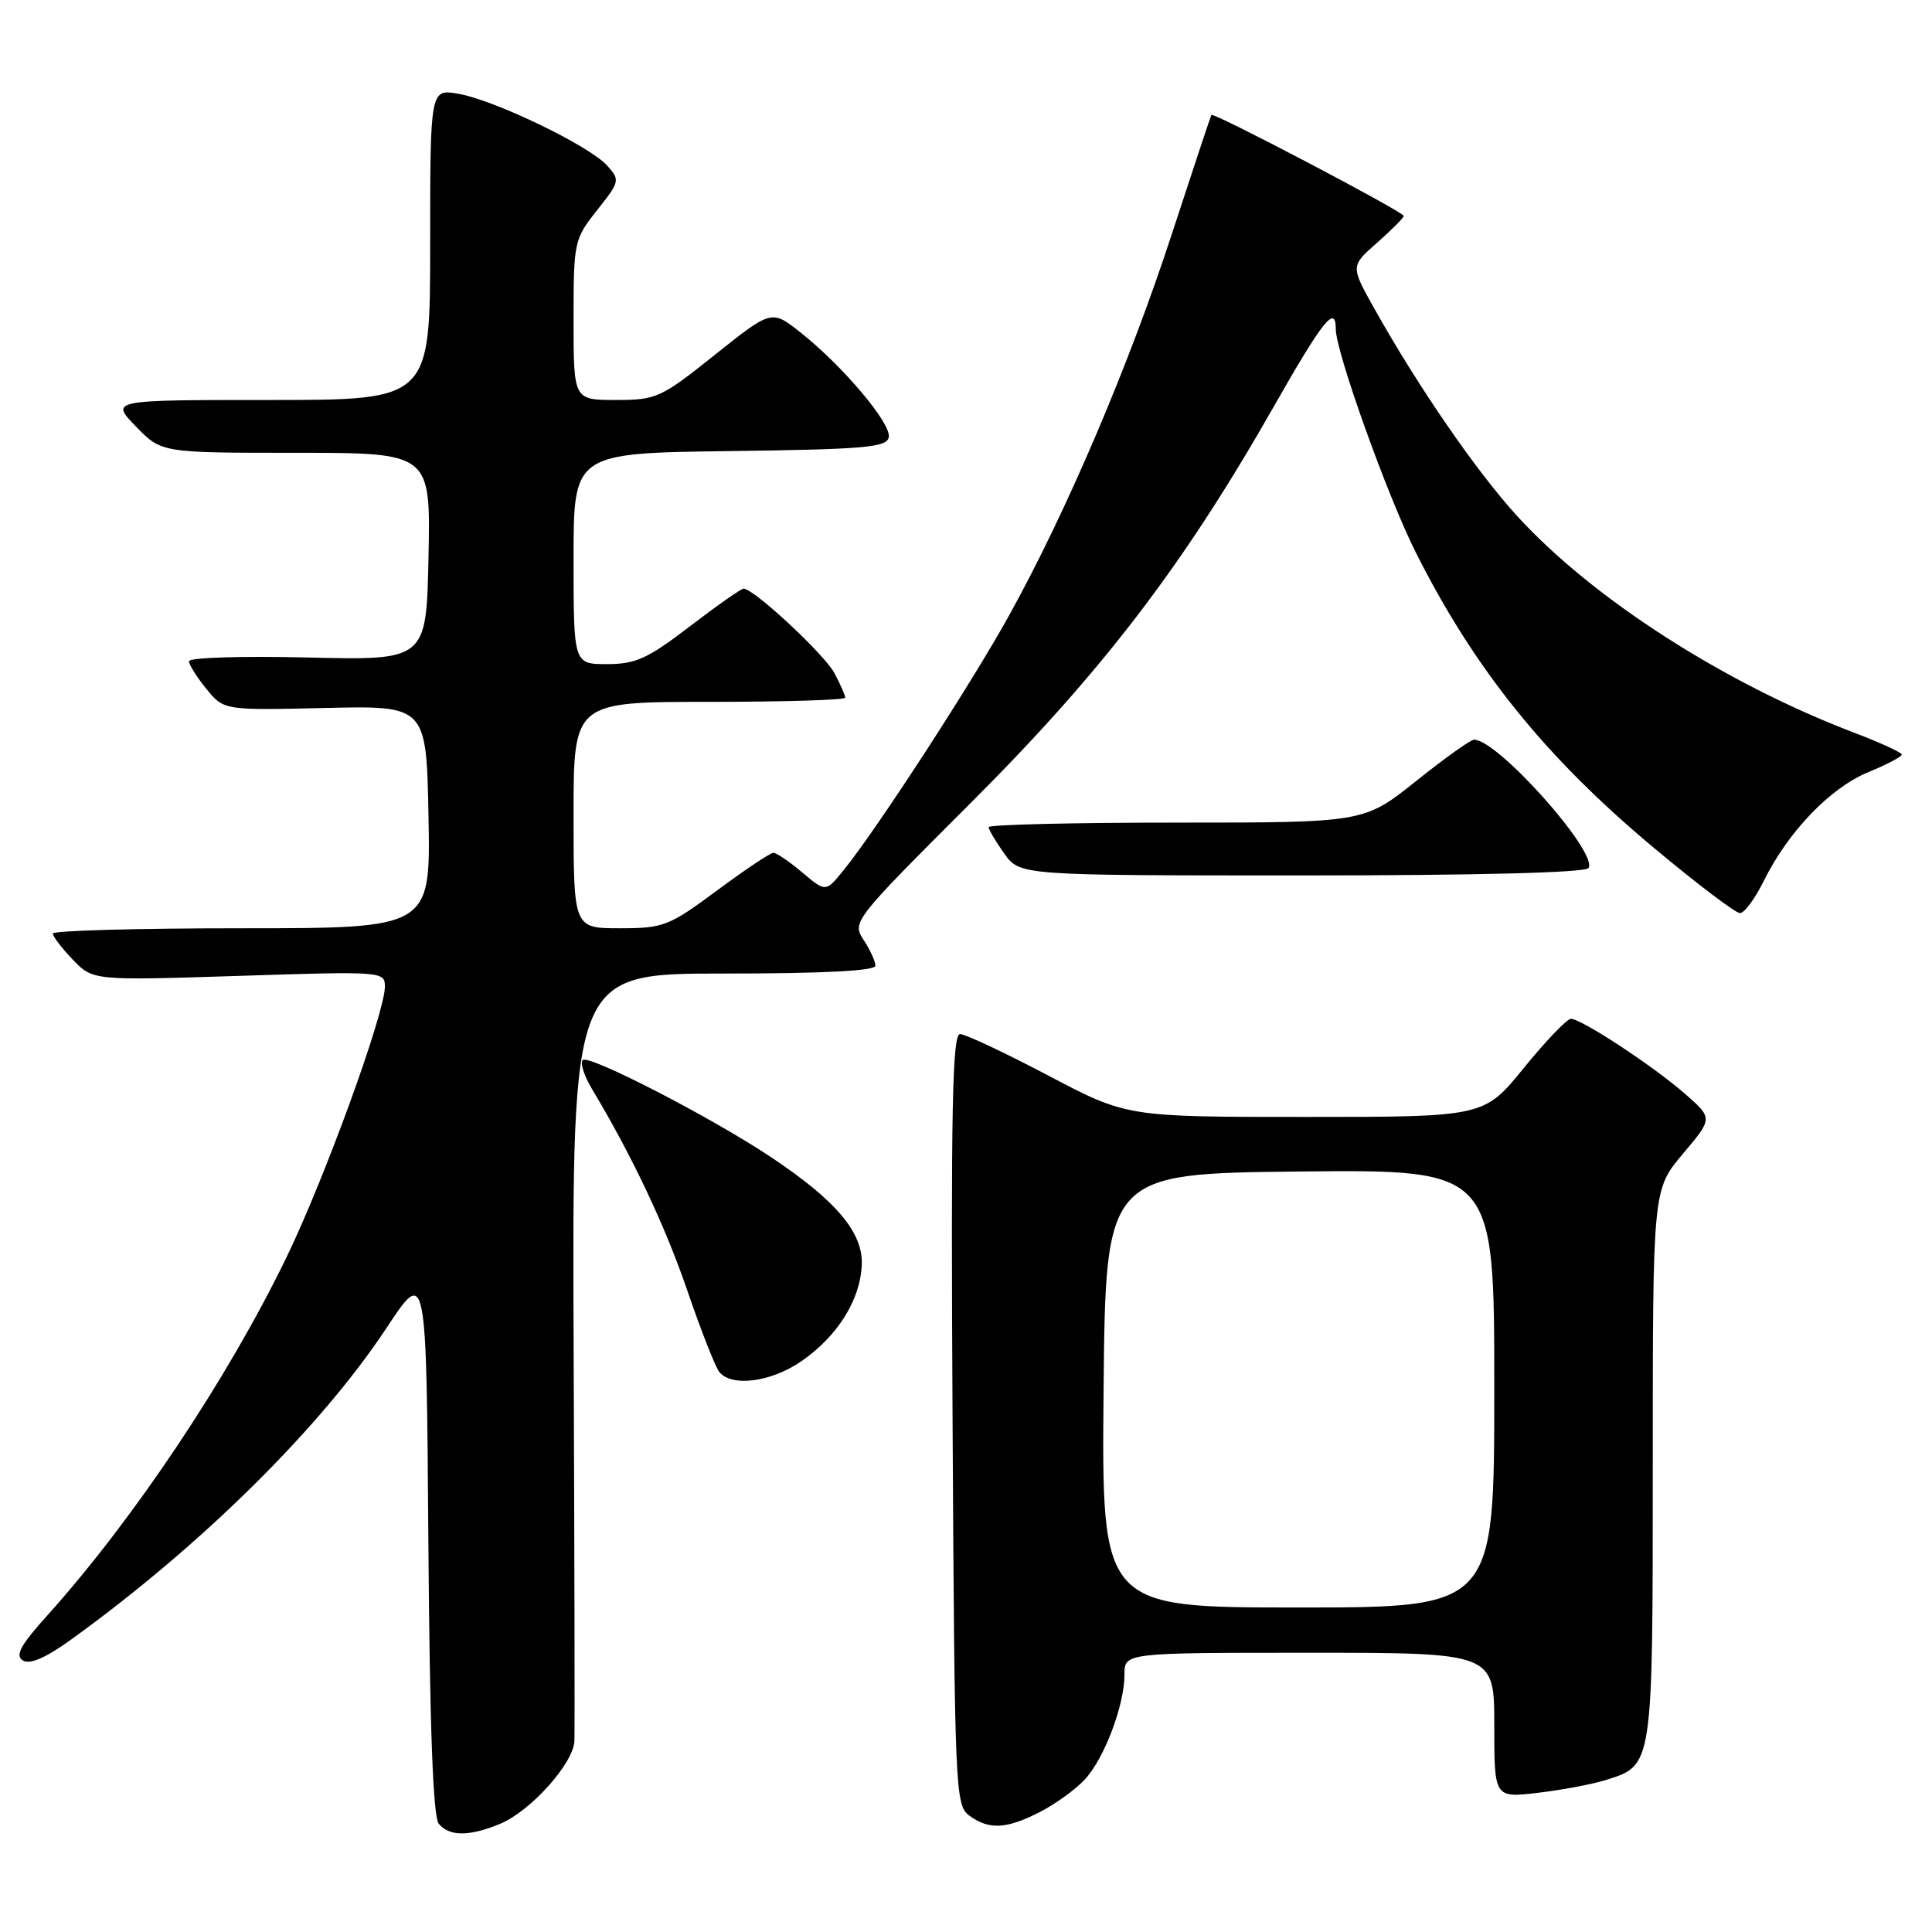 <?xml version="1.0" encoding="UTF-8" standalone="no"?>
<!DOCTYPE svg PUBLIC "-//W3C//DTD SVG 1.1//EN" "http://www.w3.org/Graphics/SVG/1.1/DTD/svg11.dtd" >
<svg xmlns="http://www.w3.org/2000/svg" xmlns:xlink="http://www.w3.org/1999/xlink" version="1.1" viewBox="0 0 256 256">
 <g >
 <path fill="currentColor"
d=" M 66.30 241.65 C 70.32 239.97 75.96 233.68 76.11 230.72 C 76.17 229.50 76.12 206.11 76.01 178.75 C 75.81 129.00 75.81 129.00 95.90 129.00 C 109.09 129.00 116.00 128.64 116.00 127.96 C 116.00 127.40 115.29 125.85 114.43 124.54 C 112.88 122.17 113.06 121.95 128.70 106.32 C 146.09 88.94 156.80 74.93 168.75 53.93 C 175.32 42.38 177.00 40.29 177.00 43.62 C 177.00 46.62 183.85 65.75 187.58 73.16 C 195.41 88.73 204.77 100.34 219.19 112.38 C 224.86 117.12 229.97 120.99 230.55 120.99 C 231.13 121.00 232.54 119.09 233.70 116.75 C 236.91 110.24 242.49 104.41 247.49 102.35 C 249.96 101.33 251.99 100.27 252.00 99.99 C 252.00 99.72 249.19 98.42 245.75 97.11 C 228.52 90.56 211.07 79.35 201.08 68.43 C 195.63 62.47 187.96 51.33 182.10 40.88 C 178.95 35.25 178.95 35.25 182.48 32.16 C 184.41 30.45 186.00 28.86 186.00 28.61 C 186.00 28.08 160.79 14.84 160.52 15.23 C 160.42 15.38 158.05 22.51 155.25 31.08 C 149.59 48.42 141.33 67.78 133.76 81.46 C 128.74 90.55 116.08 110.03 111.74 115.36 C 109.41 118.22 109.41 118.22 106.31 115.61 C 104.61 114.17 102.88 113.00 102.48 113.00 C 102.07 113.00 98.71 115.25 95.00 118.00 C 88.63 122.72 87.91 123.00 82.13 123.00 C 76.00 123.00 76.00 123.00 76.00 108.00 C 76.00 93.00 76.00 93.00 94.00 93.00 C 103.90 93.00 112.00 92.75 112.00 92.45 C 112.00 92.15 111.36 90.69 110.57 89.20 C 109.24 86.70 99.89 78.00 98.53 78.00 C 98.20 78.00 94.99 80.25 91.40 83.00 C 85.83 87.27 84.23 88.00 80.44 88.00 C 76.00 88.00 76.00 88.00 76.00 74.02 C 76.00 60.04 76.00 60.04 96.74 59.77 C 114.62 59.54 117.52 59.28 117.77 57.93 C 118.12 56.13 111.71 48.52 106.08 44.06 C 102.24 41.02 102.24 41.02 94.73 47.01 C 87.57 52.73 86.97 53.00 81.61 53.00 C 76.00 53.00 76.00 53.00 76.00 42.39 C 76.00 32.03 76.07 31.70 79.12 27.85 C 82.15 24.03 82.18 23.86 80.43 21.92 C 78.05 19.30 65.52 13.25 60.75 12.43 C 57.00 11.78 57.00 11.78 57.00 32.39 C 57.00 53.00 57.00 53.00 35.80 53.00 C 14.61 53.00 14.61 53.00 18.00 56.50 C 21.39 60.00 21.39 60.00 39.22 60.00 C 57.06 60.00 57.06 60.00 56.78 73.75 C 56.50 87.50 56.50 87.50 40.75 87.12 C 32.05 86.91 25.02 87.13 25.04 87.62 C 25.06 88.10 26.11 89.77 27.37 91.31 C 29.67 94.12 29.67 94.12 43.09 93.81 C 56.50 93.50 56.50 93.50 56.78 108.25 C 57.05 123.00 57.05 123.00 32.03 123.00 C 18.26 123.00 7.00 123.31 7.00 123.70 C 7.00 124.08 8.19 125.64 9.65 127.16 C 12.31 129.93 12.31 129.93 31.65 129.31 C 50.68 128.69 51.00 128.72 51.00 130.73 C 51.00 134.21 43.09 155.98 38.01 166.50 C 30.24 182.57 17.77 201.25 6.29 214.03 C 2.71 218.00 1.97 219.36 3.03 220.02 C 3.96 220.59 6.06 219.68 9.45 217.23 C 26.63 204.83 42.46 189.19 51.19 176.00 C 56.50 167.96 56.50 167.96 56.76 204.14 C 56.94 228.82 57.38 240.75 58.14 241.66 C 59.55 243.36 62.20 243.36 66.30 241.65 Z  M 137.79 240.10 C 139.83 239.05 142.50 237.13 143.72 235.82 C 146.32 233.03 149.00 225.96 149.00 221.87 C 149.00 219.00 149.00 219.00 173.50 219.00 C 198.00 219.00 198.00 219.00 198.00 228.62 C 198.00 238.23 198.00 238.23 203.75 237.56 C 206.91 237.19 210.96 236.43 212.75 235.87 C 219.06 233.88 219.00 234.31 219.00 194.09 C 219.00 157.63 219.00 157.63 222.98 152.90 C 226.97 148.18 226.97 148.18 223.30 144.96 C 219.10 141.28 209.56 135.00 208.15 135.00 C 207.63 135.00 204.83 137.93 201.92 141.50 C 196.65 148.00 196.65 148.00 172.99 148.00 C 149.32 148.00 149.32 148.00 138.91 142.52 C 133.19 139.51 127.92 137.03 127.22 137.02 C 126.18 137.00 125.99 146.99 126.22 188.08 C 126.49 237.32 126.57 239.21 128.44 240.58 C 131.05 242.49 133.36 242.37 137.79 240.10 Z  M 106.20 180.36 C 111.01 177.03 114.02 172.21 114.19 167.55 C 114.35 163.28 110.75 159.04 102.09 153.28 C 94.17 148.01 77.99 139.68 77.21 140.46 C 76.84 140.83 77.40 142.56 78.45 144.31 C 83.74 153.13 88.14 162.43 91.07 171.00 C 92.86 176.22 94.76 181.06 95.28 181.75 C 96.88 183.83 102.16 183.16 106.20 180.36 Z  M 210.49 115.02 C 211.77 112.94 198.43 97.98 195.32 98.01 C 194.87 98.01 191.40 100.48 187.62 103.51 C 180.73 109.00 180.73 109.00 155.87 109.00 C 142.19 109.00 131.00 109.27 131.00 109.60 C 131.00 109.92 131.93 111.50 133.07 113.10 C 135.14 116.00 135.14 116.00 172.51 116.00 C 195.85 116.00 210.11 115.63 210.49 115.02 Z  M 146.23 184.25 C 146.50 155.50 146.50 155.50 172.25 155.23 C 198.00 154.97 198.00 154.97 198.00 183.98 C 198.00 213.00 198.00 213.00 171.98 213.00 C 145.97 213.00 145.97 213.00 146.23 184.25 Z "/>
</g>
</svg>